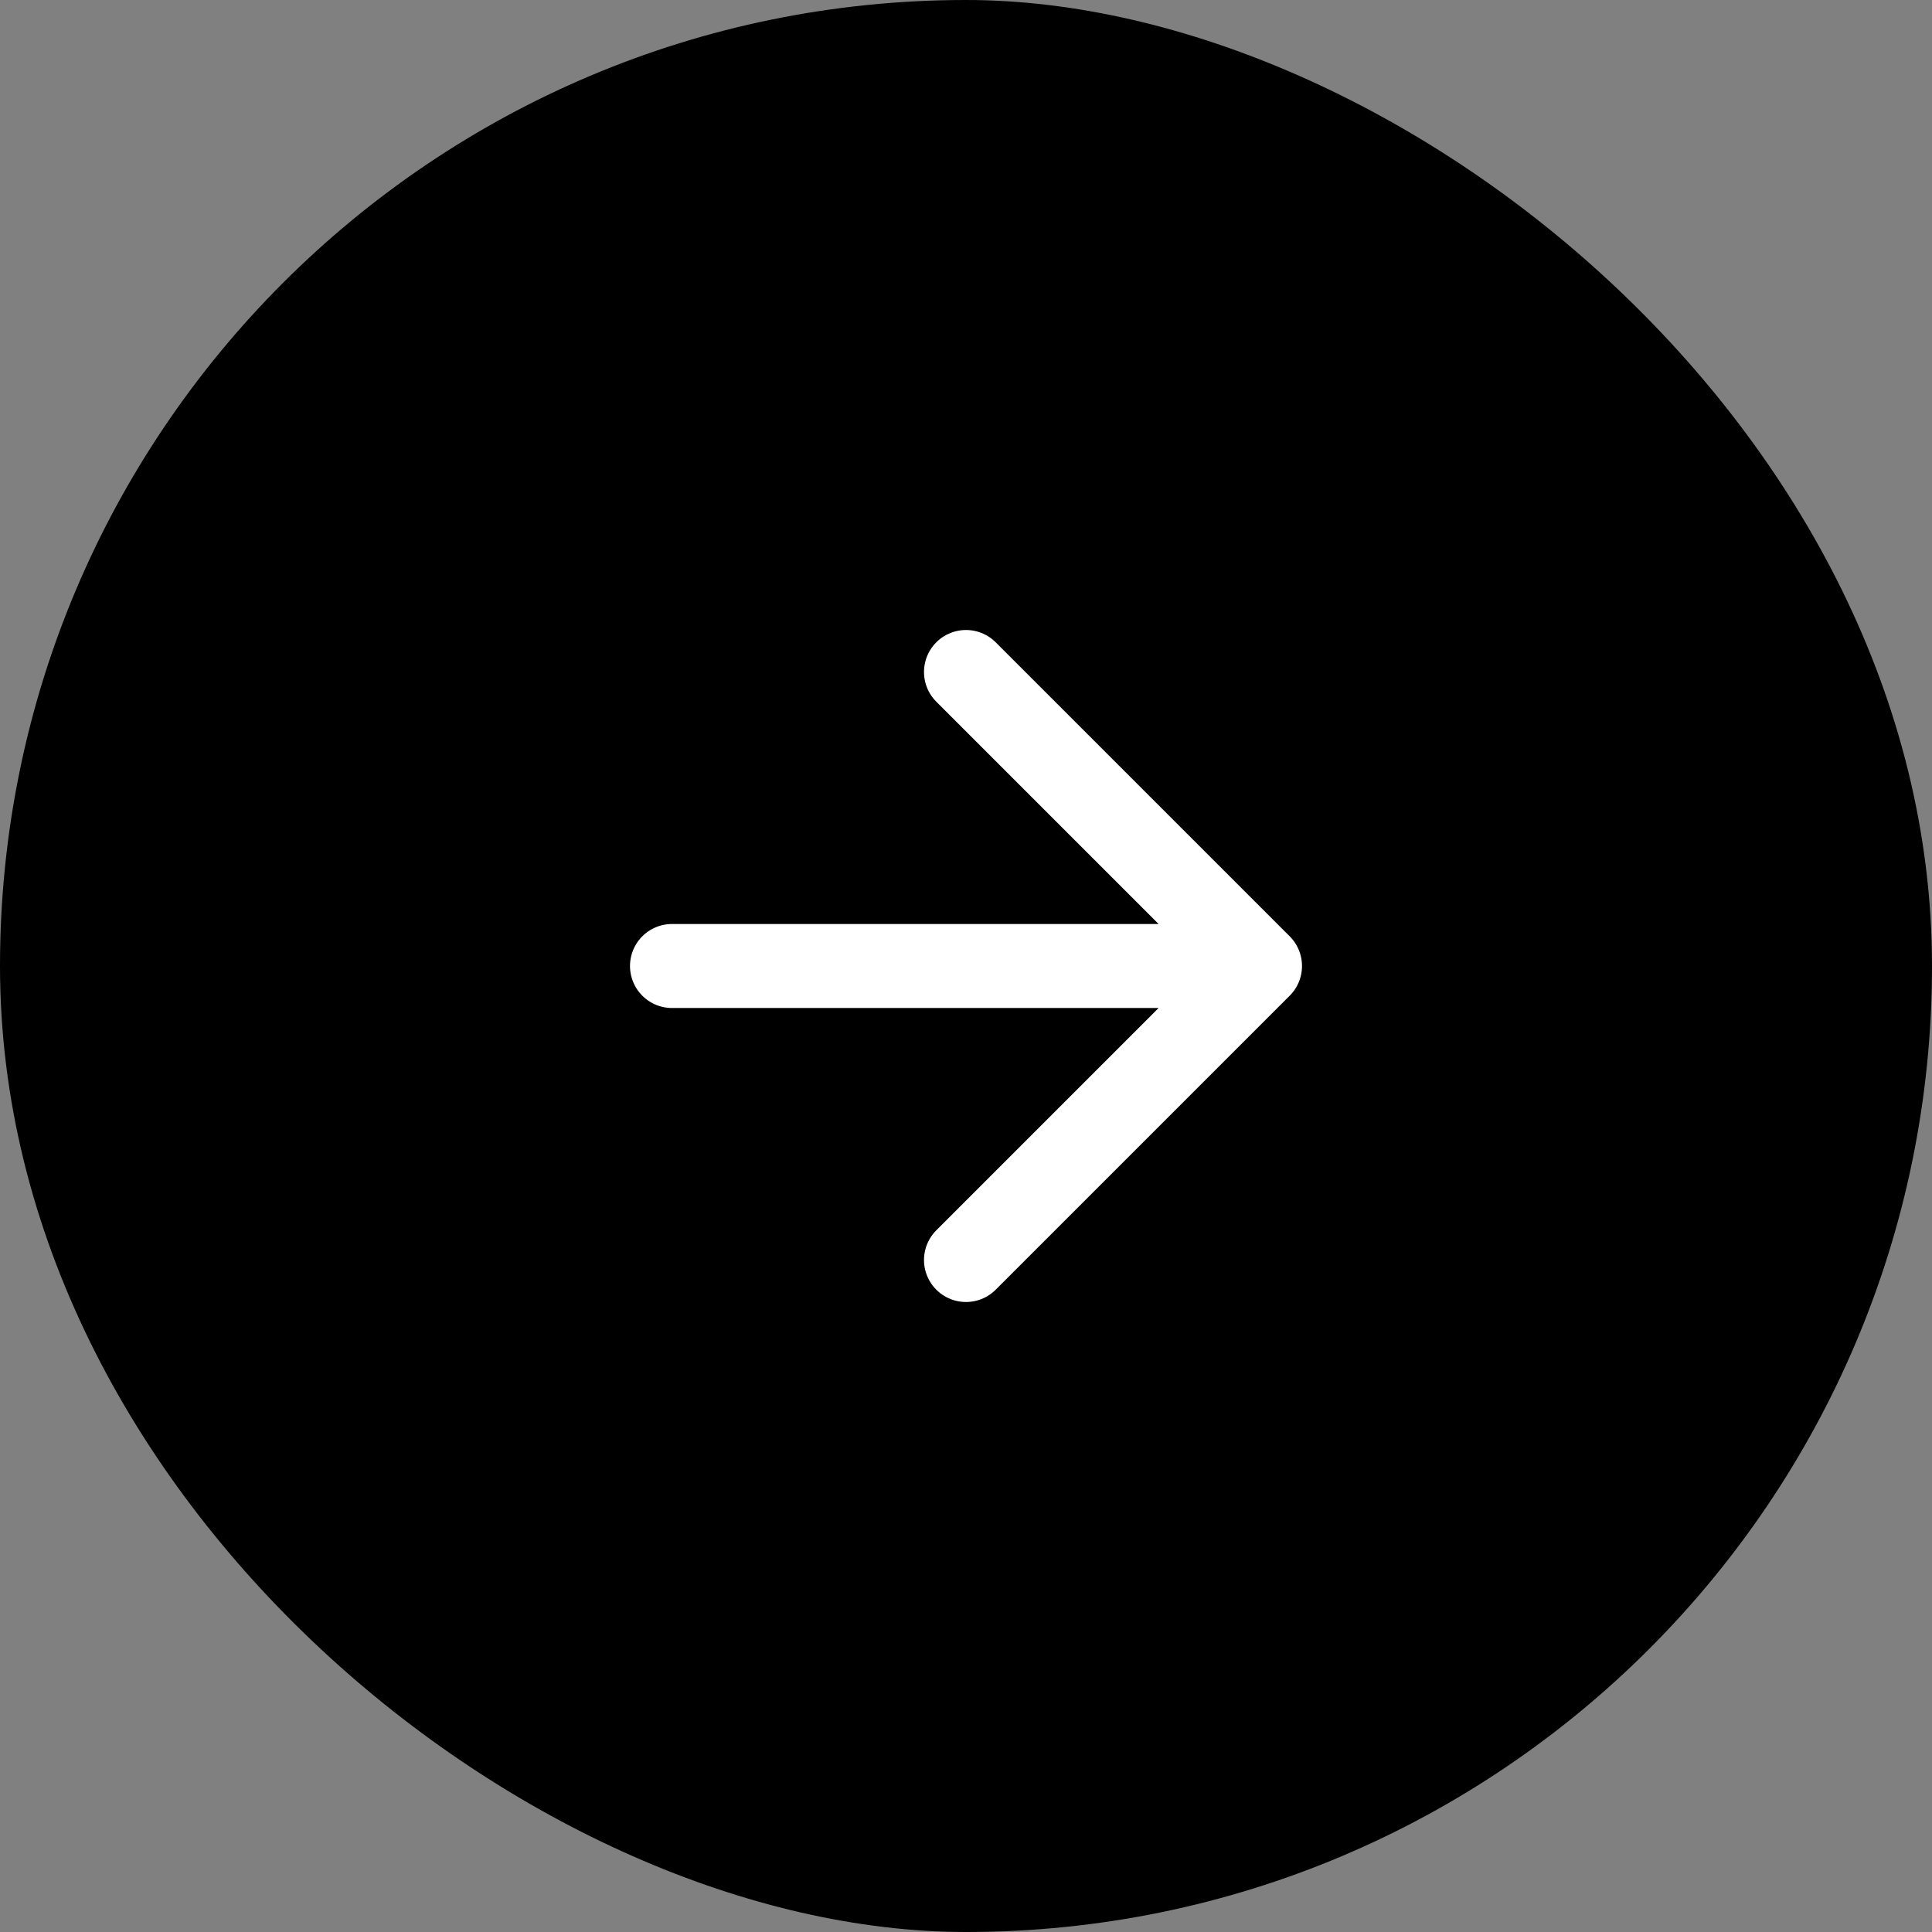 <svg width="46" height="46" viewBox="0 0 46 46" fill="none" xmlns="http://www.w3.org/2000/svg">
<rect x="0" y="0" width="46" height="46" fill="#808080" stroke="none"/>
<rect width="46" height="46" rx="23" transform="matrix(4.37114e-08 1 1 -4.37114e-08 0 0)" fill="black"/>
<path d="M23 30L30 23M30 23L23 16M30 23L16 23" stroke="white" stroke-width="2" stroke-linecap="round" stroke-linejoin="round"/>
</svg>
